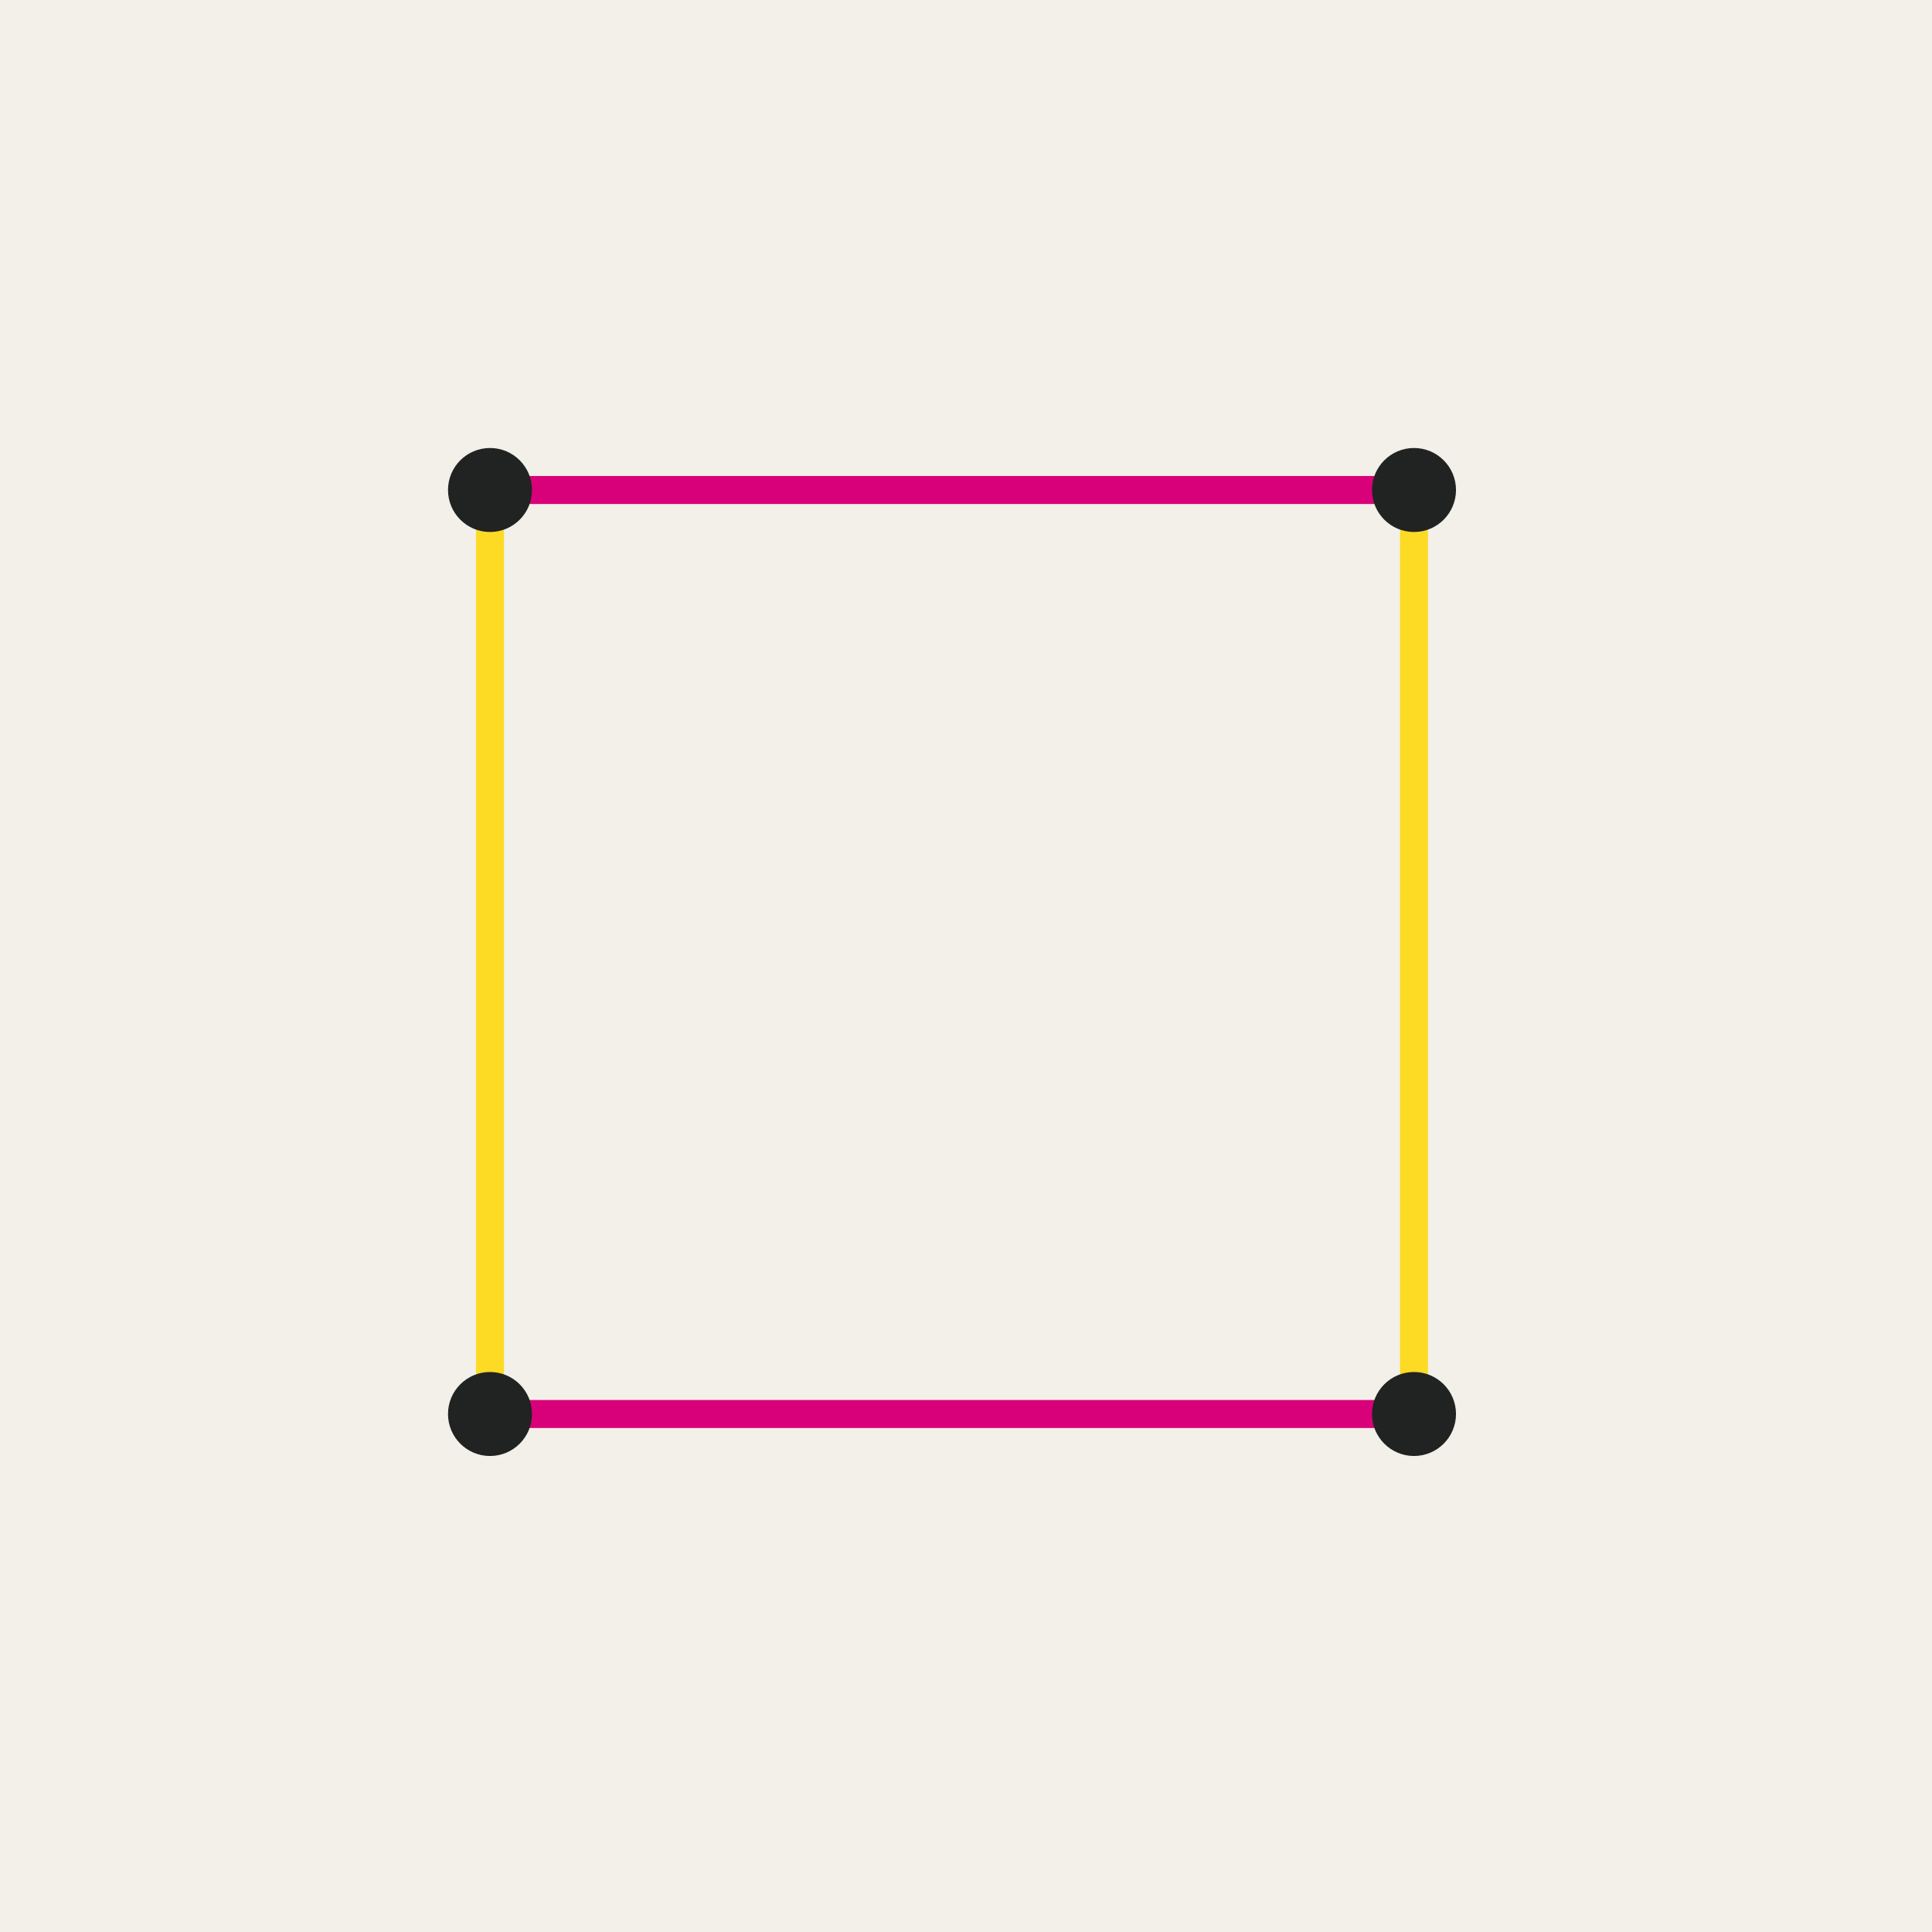 <svg width="153" height="153" viewBox="0 0 153 153" fill="none" xmlns="http://www.w3.org/2000/svg">
<rect width="153" height="153" fill="#F2F0E8"/>
<rect x="39.913" y="110.87" width="70.957" height="2.217" fill="#D9017A"/>
<rect x="39.913" y="37.696" width="70.957" height="2.217" fill="#D9017A"/>
<rect x="110.87" y="110.87" width="70.957" height="2.217" transform="rotate(-90 110.87 110.87)" fill="#FDDA24"/>
<rect x="39.913" y="39.913" width="70.957" height="2.217" transform="rotate(90 39.913 39.913)" fill="#FDDA24"/>
<ellipse cx="38.805" cy="111.978" rx="3.326" ry="3.326" fill="#212322"/>
<circle cx="111.978" cy="111.978" r="3.326" fill="#212322"/>
<circle cx="38.805" cy="38.804" r="3.326" fill="#212322"/>
<ellipse cx="111.978" cy="38.804" rx="3.326" ry="3.326" fill="#212322"/>
</svg>
